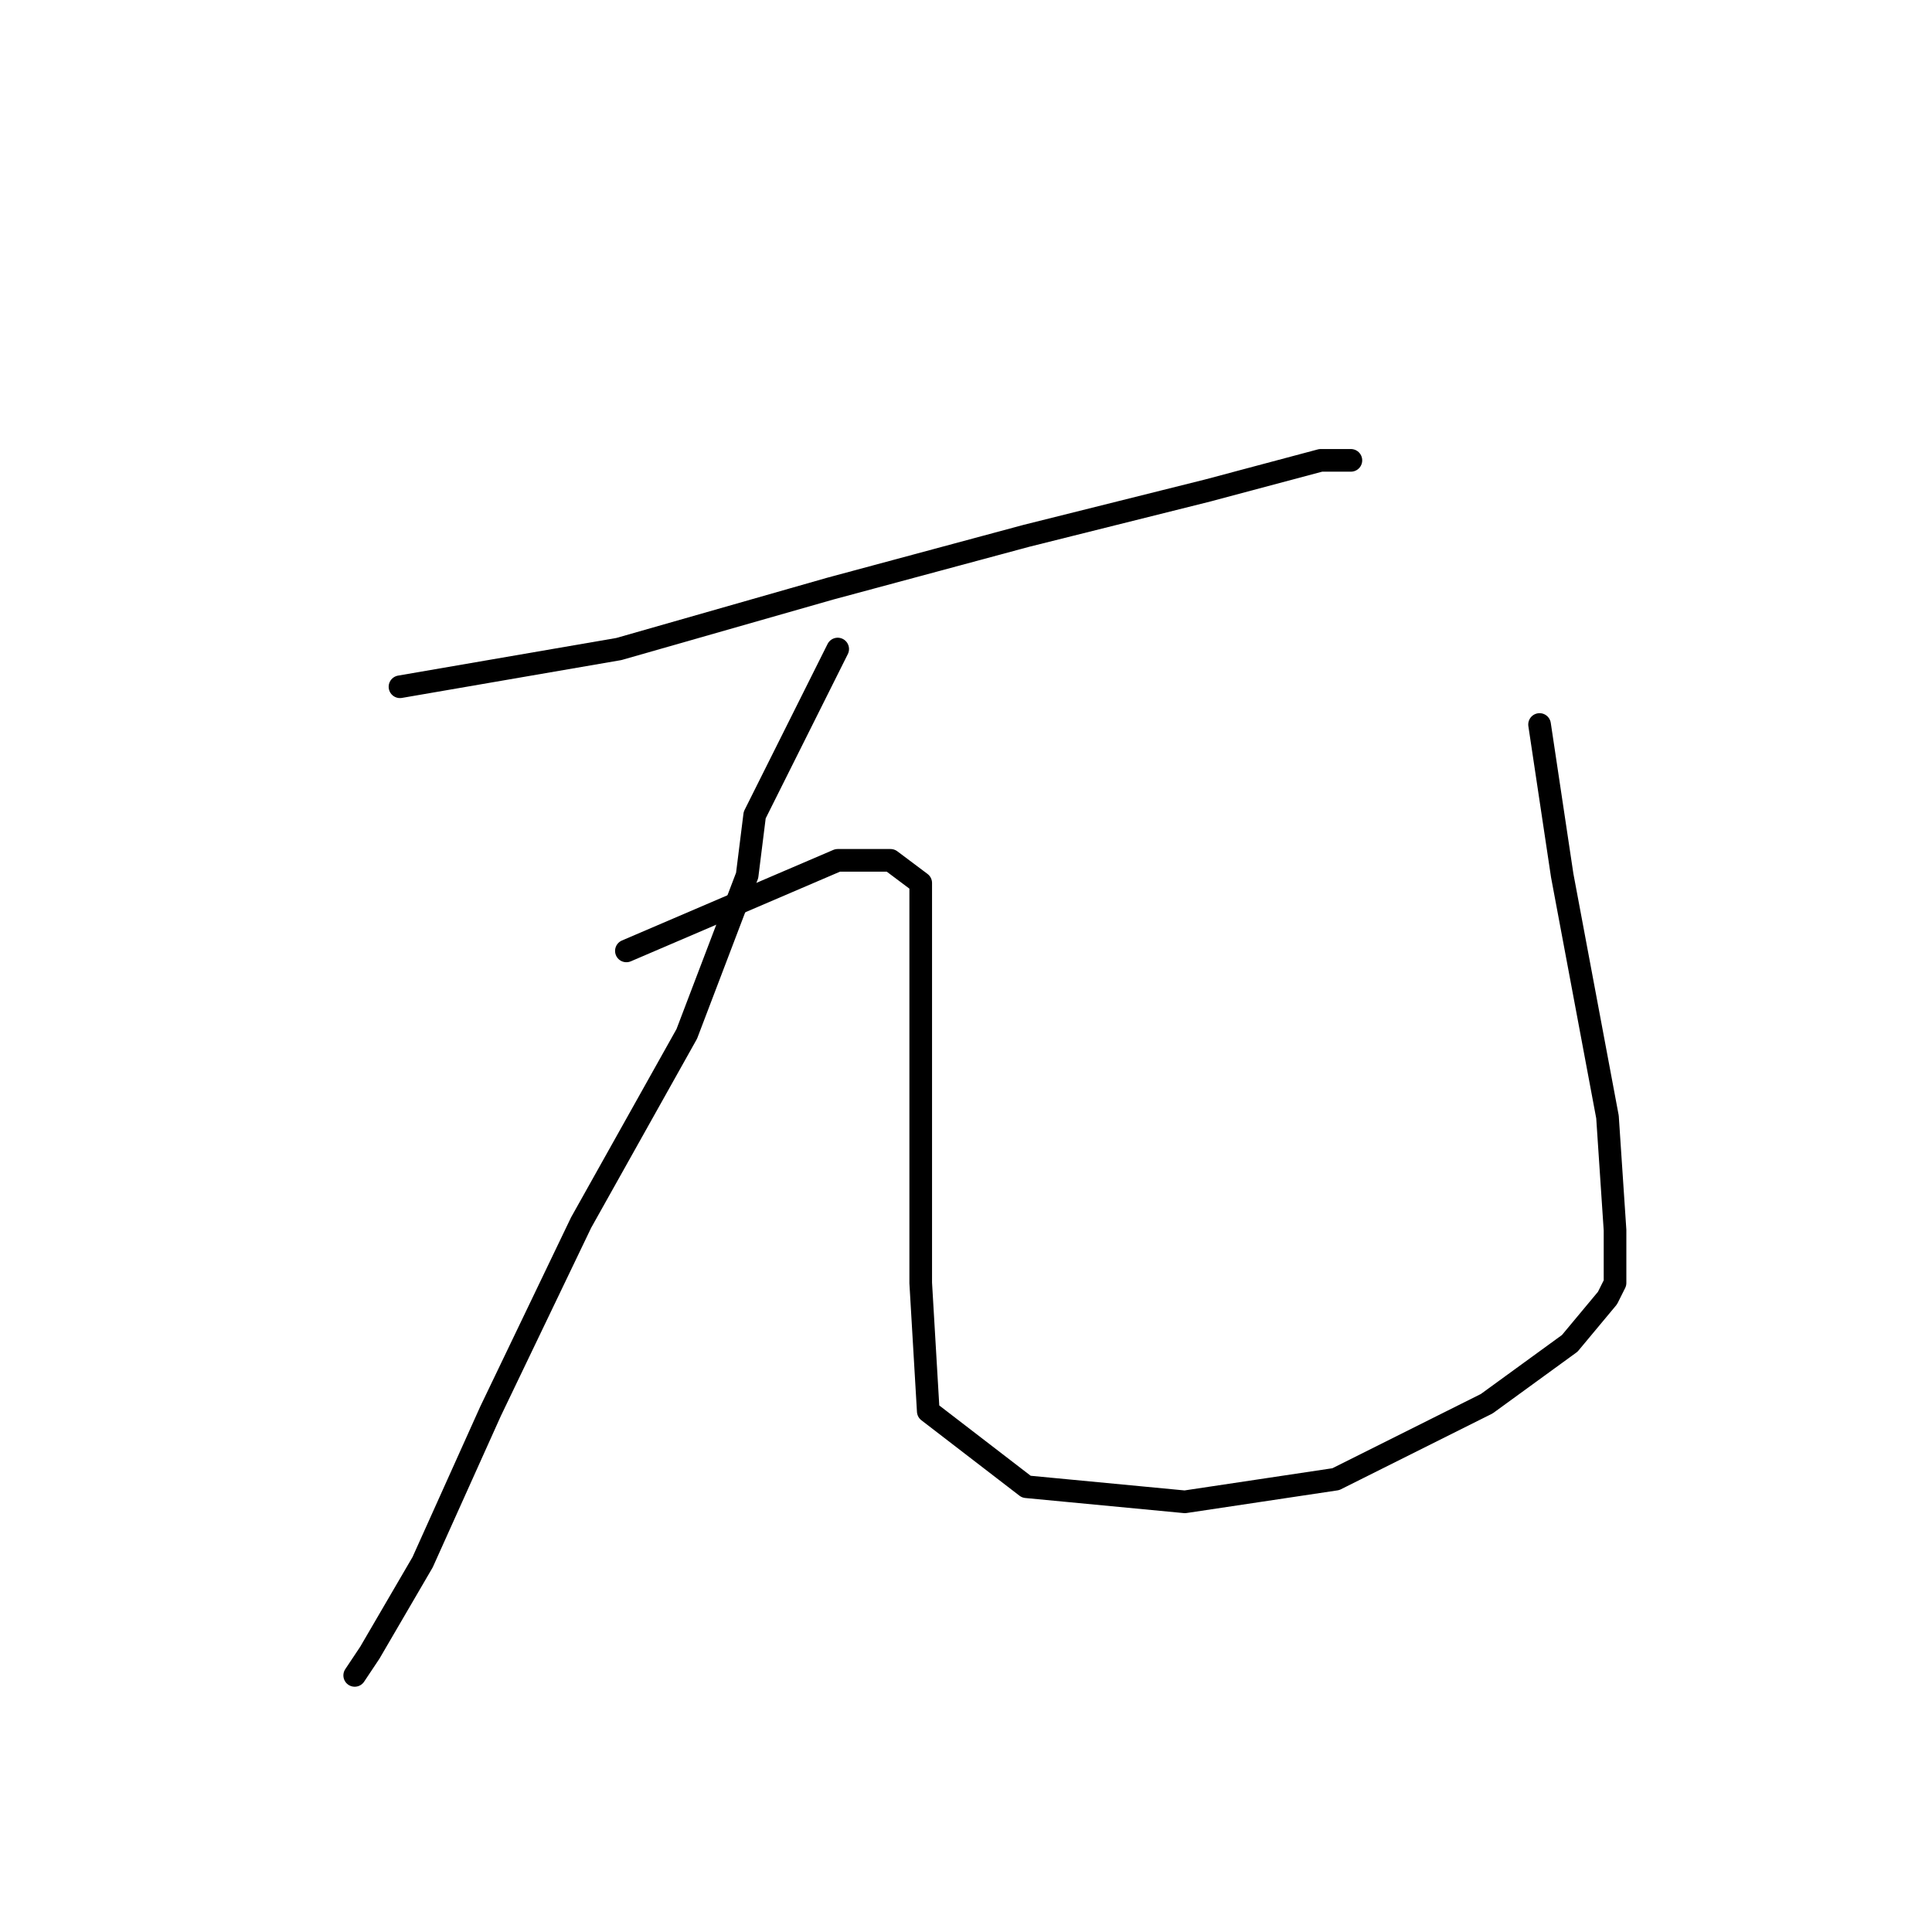 <?xml version="1.0" standalone="no"?>
    <svg width="256" height="256" xmlns="http://www.w3.org/2000/svg" version="1.1">
    <polyline stroke="black" stroke-width="3" stroke-linecap="round" fill="transparent" stroke-linejoin="round" points="53 91 82 86 110 78 136 71 160 65 175 61 179 61 179 61 " />
        <polyline stroke="black" stroke-width="3" stroke-linecap="round" fill="transparent" stroke-linejoin="round" points="111 86 100 108 99 116 91 137 77 162 65 187 56 207 49 219 47 222 47 222 " />
        <polyline stroke="black" stroke-width="3" stroke-linecap="round" fill="transparent" stroke-linejoin="round" points="83 126 111 114 118 114 122 117 122 132 122 152 122 170 123 187 136 197 157 199 177 196 197 186 208 178 213 172 214 170 214 163 213 148 207 116 204 96 204 96 " />
        </svg>